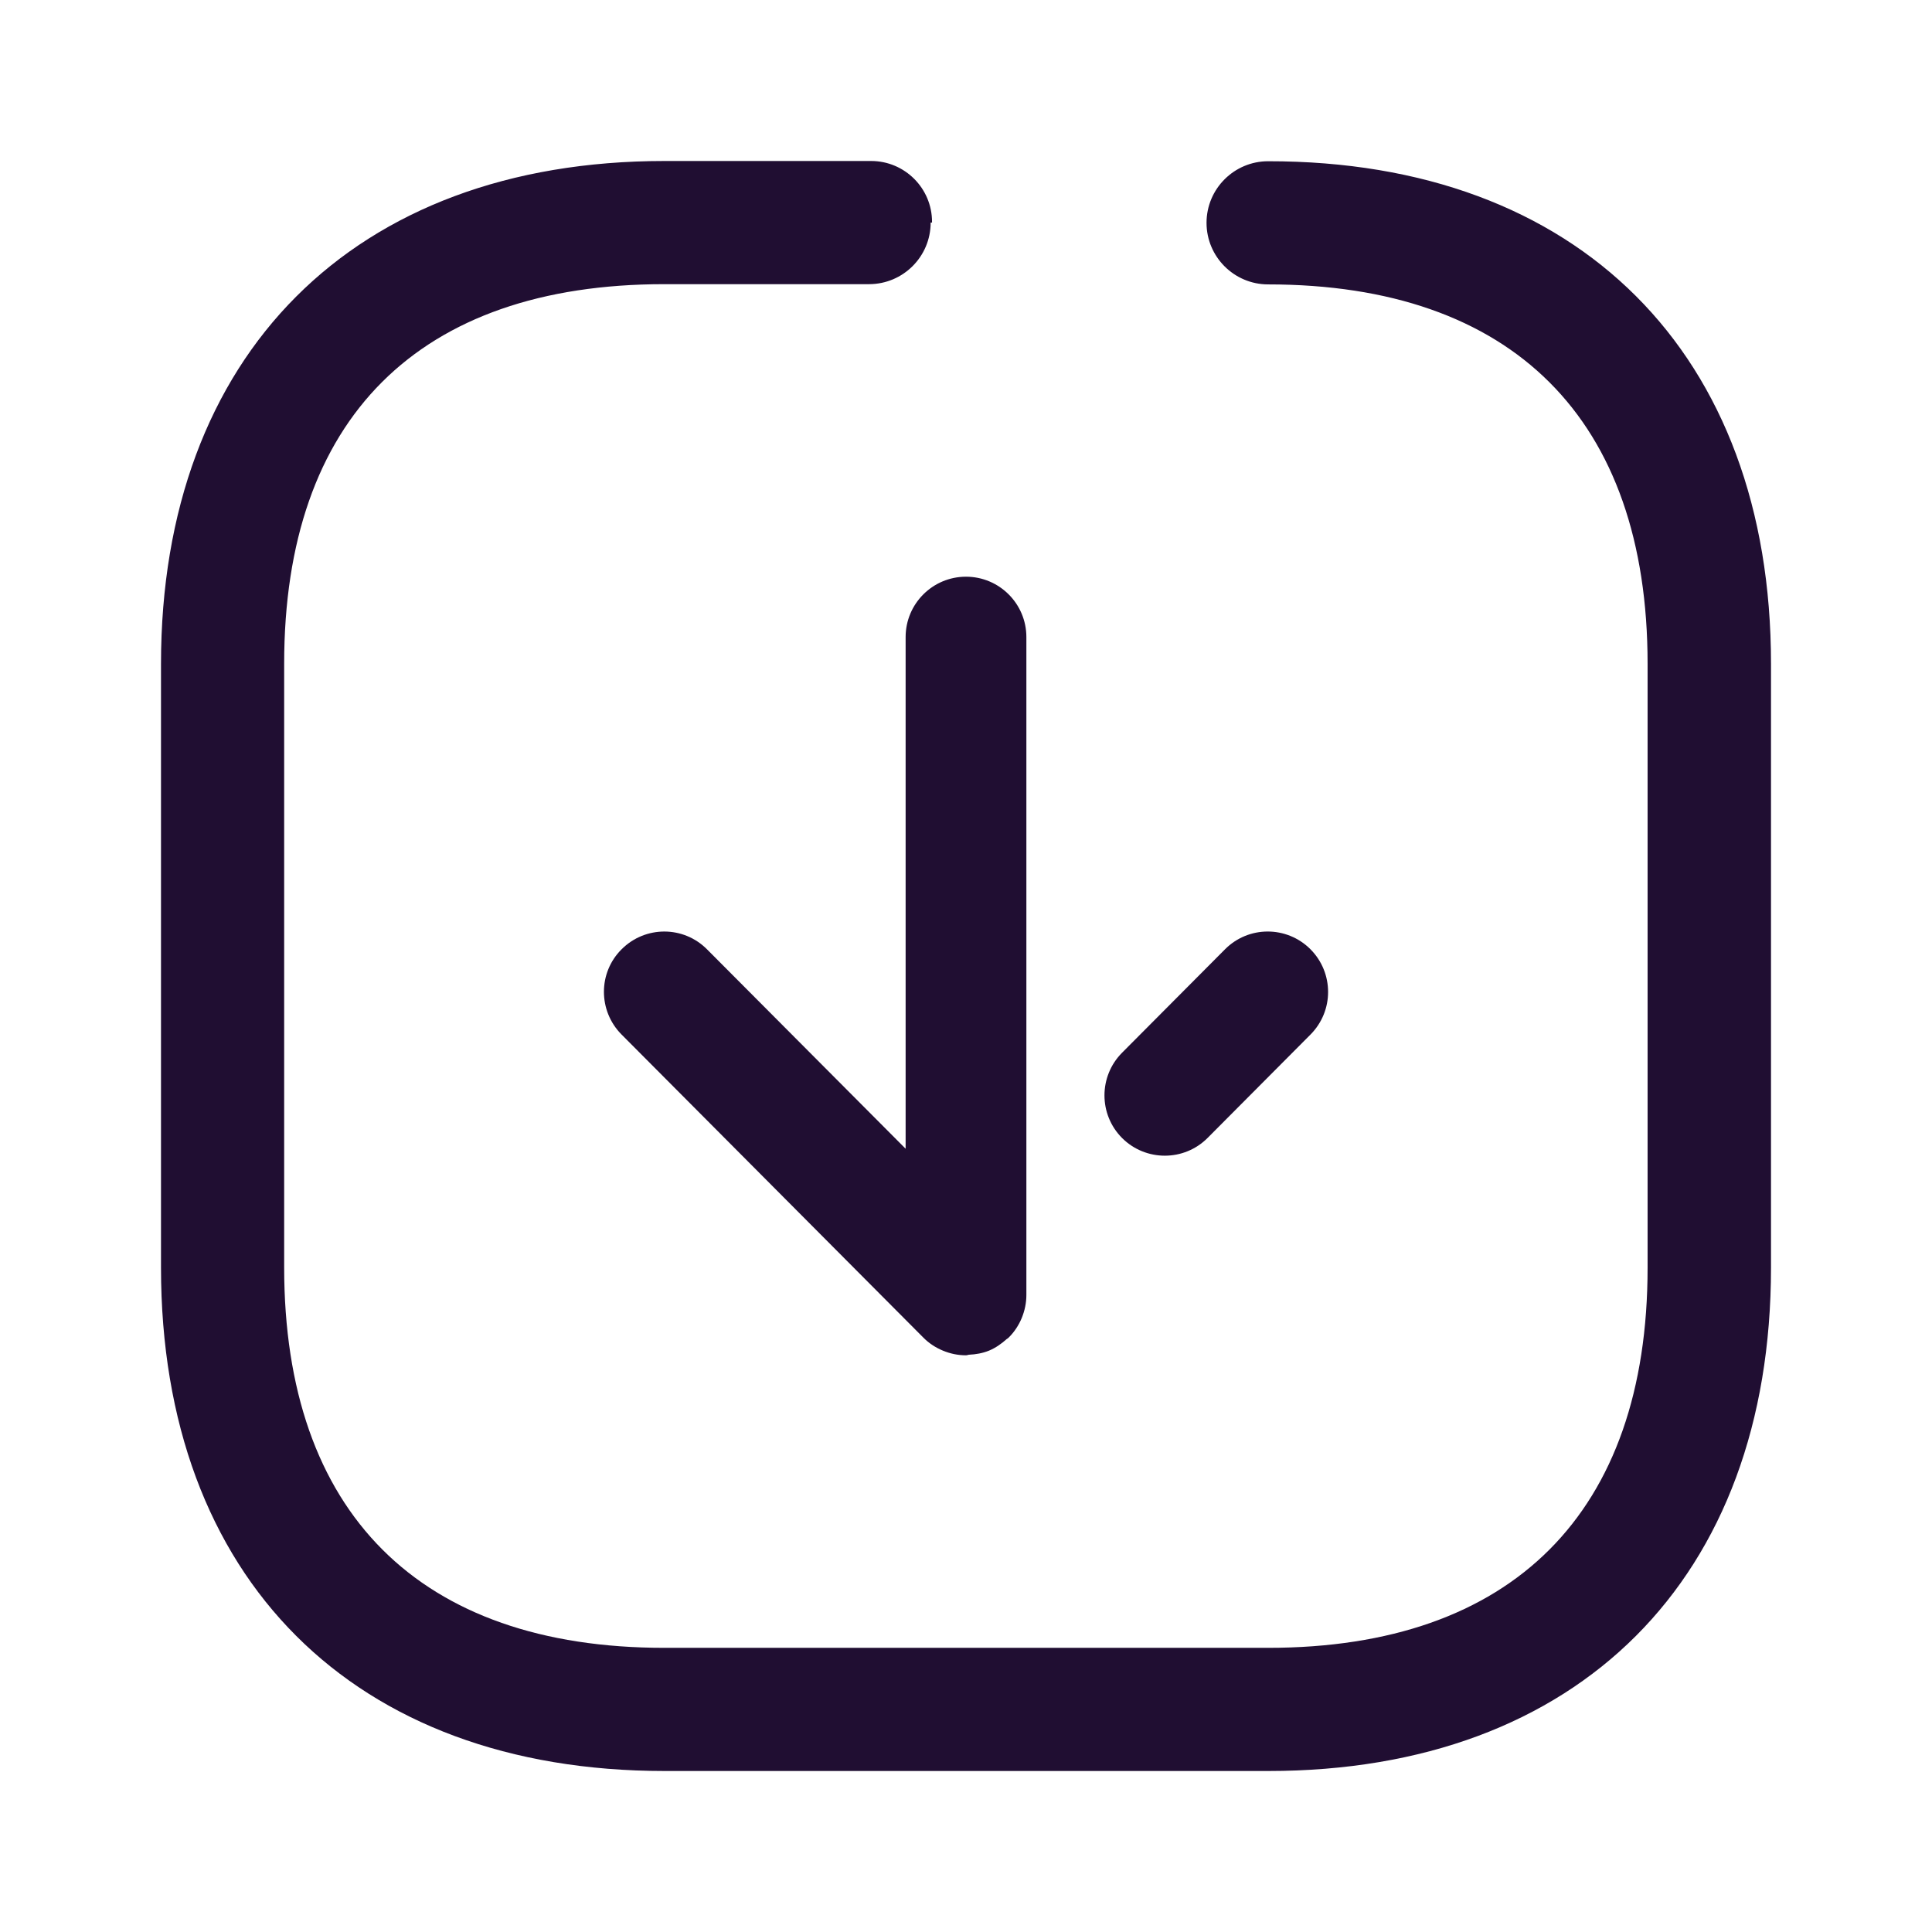 <svg width="24" height="24" viewBox="0 0 24 24" fill="none" xmlns="http://www.w3.org/2000/svg">
<path fill-rule="evenodd" clip-rule="evenodd" d="M14.988 2.768C14.988 2.346 15.331 2.003 15.753 2.003C19.608 2 22 4.392 22 8.244V15.747C22 19.608 19.608 22 15.756 22H8.256C4.393 22 2 19.608 2 15.747V8.247C2 4.41 4.393 2 8.253 2H10.822C11.239 2 11.578 2.339 11.578 2.756V2.765H11.561C11.561 3.187 11.219 3.529 10.797 3.53H10.795H8.253C5.2 3.53 3.53 5.2 3.53 8.244V15.744C3.53 18.79 5.21 20.47 8.253 20.47H15.753C18.787 20.47 20.467 18.79 20.467 15.747V8.247C20.467 5.204 18.787 3.533 15.753 3.533C15.331 3.533 14.988 3.19 14.988 2.768ZM11.25 7.914V14.27L8.783 11.793C8.491 11.499 8.017 11.498 7.723 11.791C7.428 12.083 7.43 12.558 7.721 12.851L11.469 16.615C11.469 16.616 11.469 16.616 11.47 16.616C11.538 16.685 11.621 16.74 11.713 16.778C11.804 16.816 11.901 16.836 11.999 16.836H12C12.007 16.836 12.013 16.834 12.019 16.833C12.024 16.831 12.029 16.83 12.035 16.829C12.12 16.825 12.205 16.811 12.286 16.778C12.368 16.744 12.44 16.693 12.506 16.634C12.509 16.631 12.513 16.629 12.517 16.627C12.521 16.624 12.525 16.621 12.529 16.617C12.599 16.548 12.654 16.465 12.692 16.374C12.73 16.281 12.75 16.185 12.75 16.086V7.914C12.75 7.5 12.414 7.164 12 7.164C11.586 7.164 11.25 7.5 11.25 7.914ZM15.001 14.136L16.279 12.852C16.425 12.705 16.498 12.514 16.498 12.323C16.498 12.13 16.425 11.938 16.277 11.79C15.983 11.498 15.509 11.499 15.217 11.793L13.939 13.077C13.647 13.371 13.647 13.845 13.94 14.138C14.234 14.43 14.709 14.429 15.001 14.136Z" fill="#200E32"/>
</svg>
